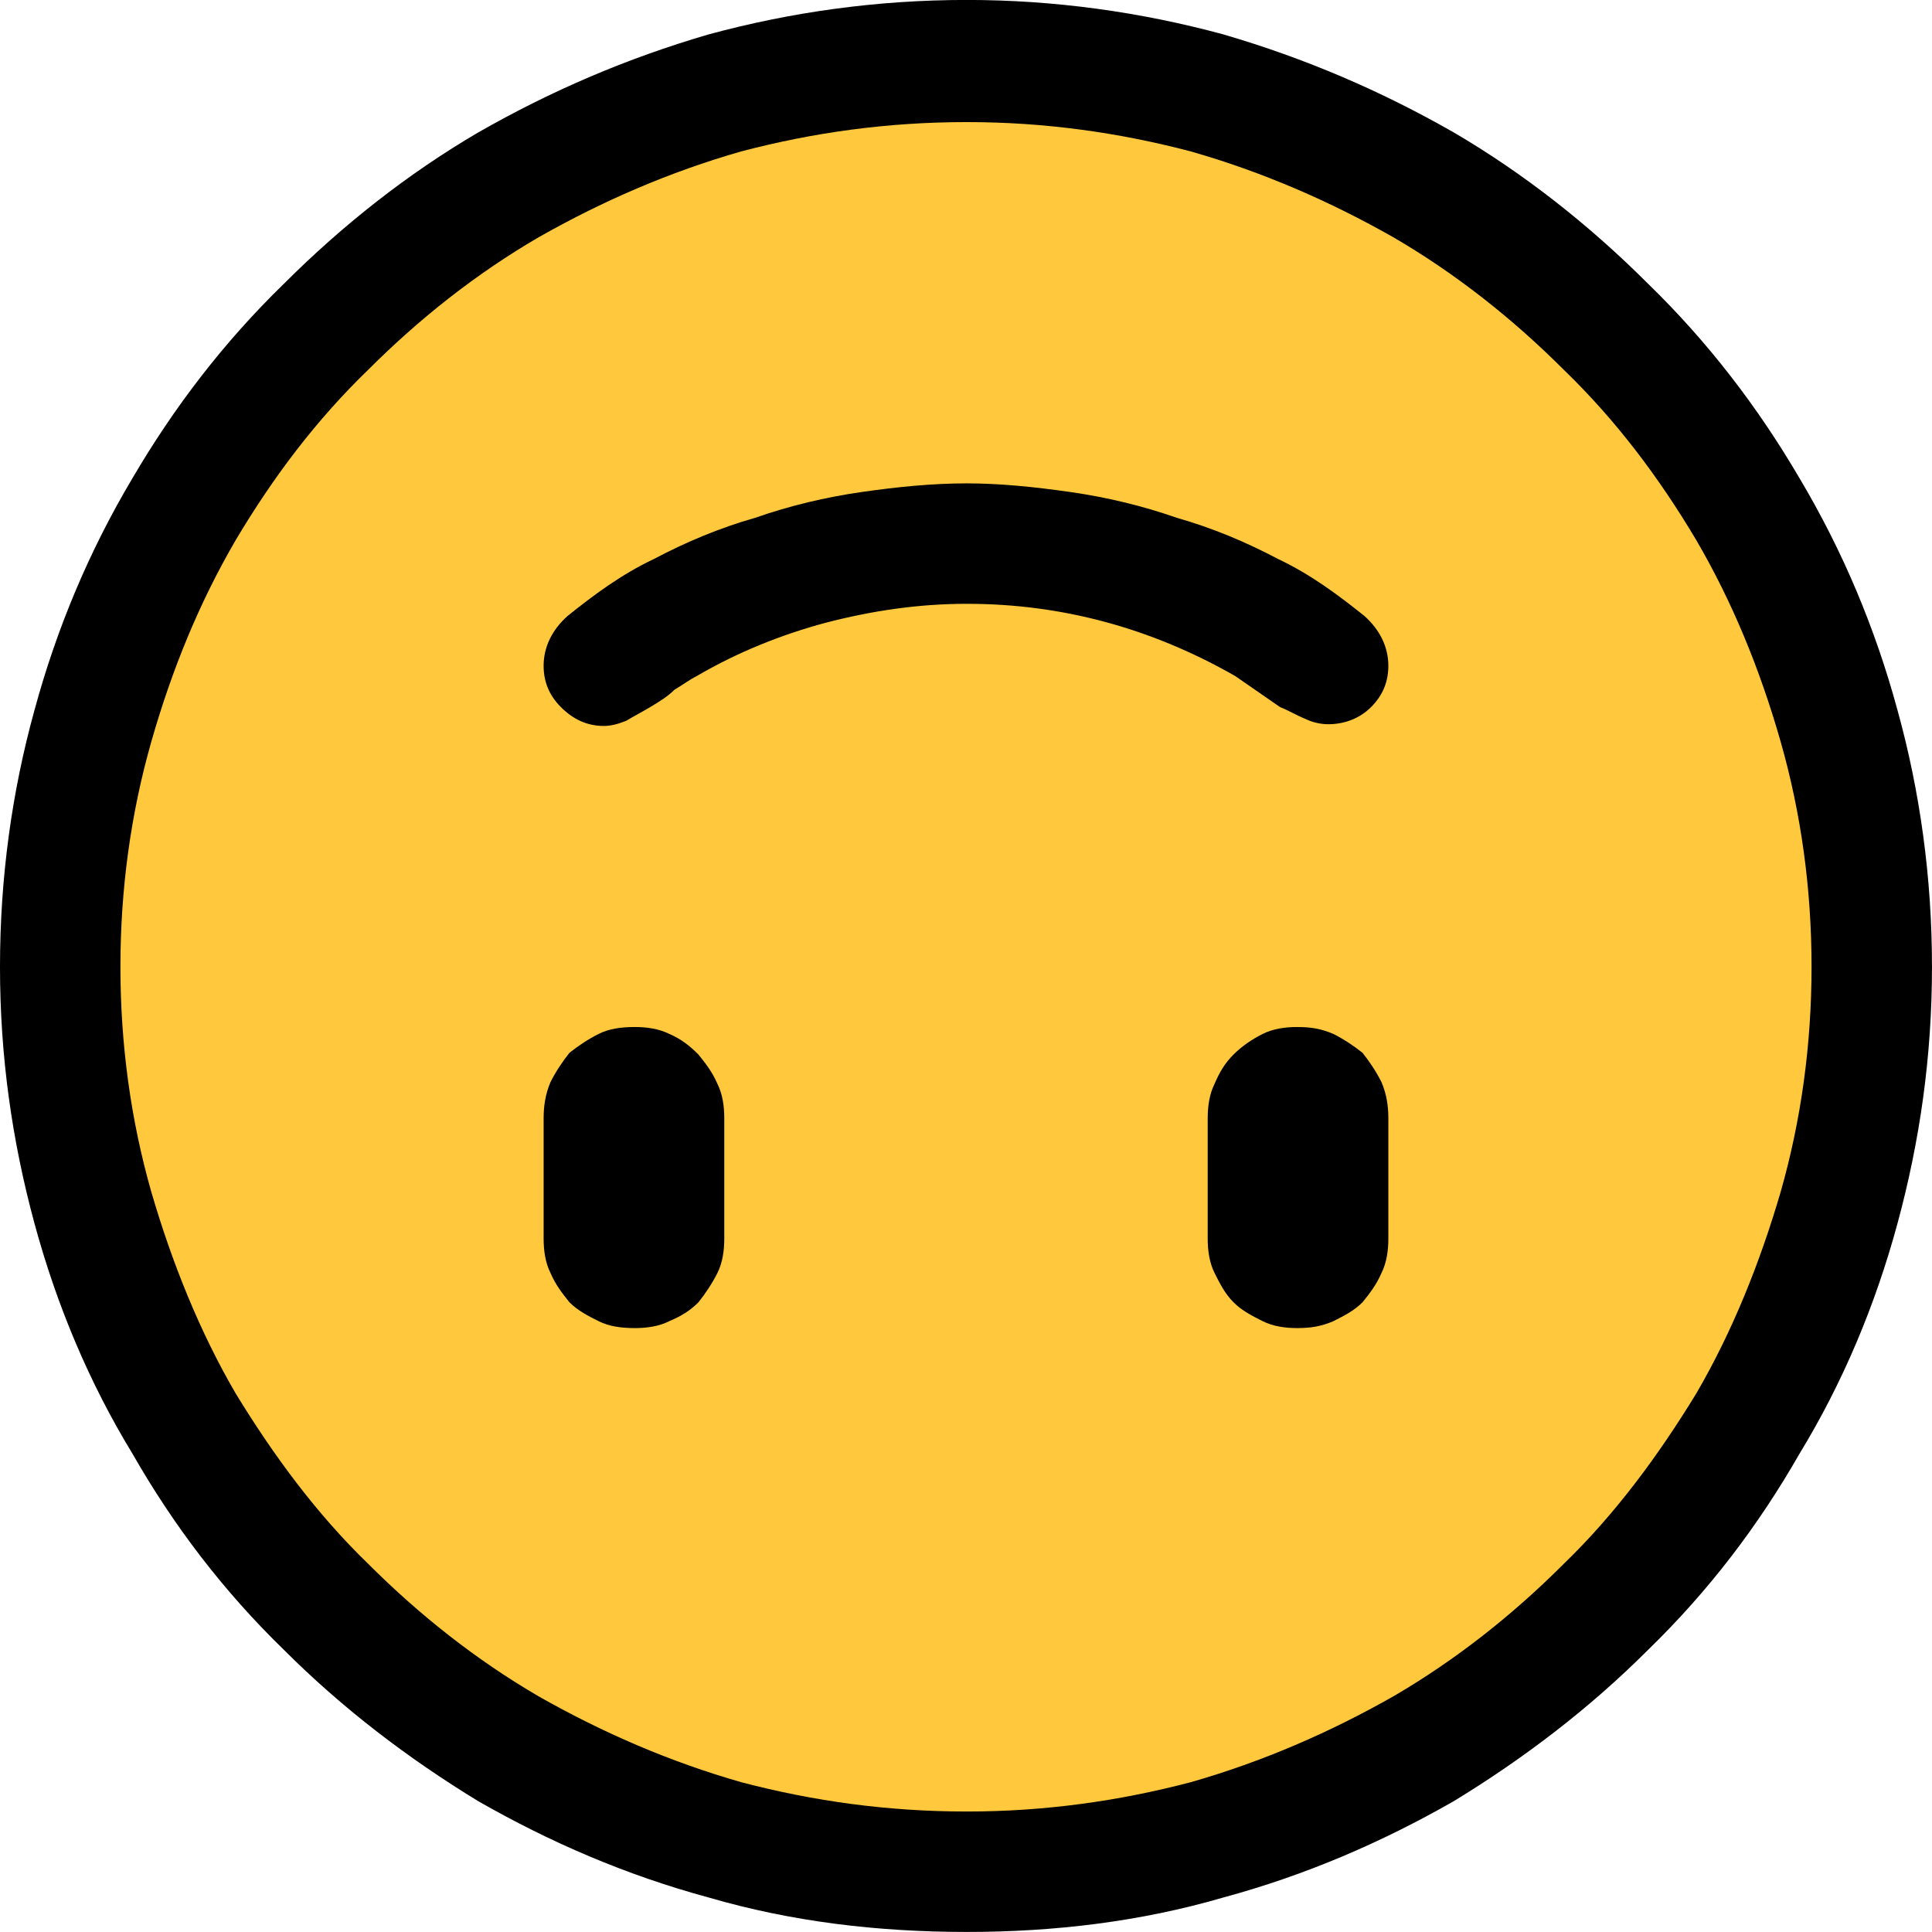 <?xml version="1.0" encoding="UTF-8" standalone="no"?>
<svg
   width="16.845"
   height="16.845"
   viewBox="0 0 16.845 16.845"
   version="1.1"
   xml:space="preserve"
   style="clip-rule:evenodd;fill-rule:evenodd;stroke-linejoin:round;stroke-miterlimit:2"
   id="svg20568"
   sodipodi:docname="emojis.svg"
   xmlns:inkscape="http://www.inkscape.org/namespaces/inkscape"
   xmlns:sodipodi="http://sodipodi.sourceforge.net/DTD/sodipodi-0.dtd"
   xmlns="http://www.w3.org/2000/svg"
   xmlns:svg="http://www.w3.org/2000/svg"><defs
     id="defs20572" /><sodipodi:namedview
     id="namedview20570"
     pagecolor="#505050"
     bordercolor="#eeeeee"
     borderopacity="1"
     inkscape:pageshadow="0"
     inkscape:pageopacity="0"
     inkscape:pagecheckerboard="0" /><g
     transform="matrix(0.24,0,0,0.24,-198.575,-76.779)"
     id="g20566"><g
       transform="matrix(62.5,0,0,62.5,819.583,376.973)"
       id="g118"><path
         d="m 0.125,-0.351 c 0,-0.052 0.007,-0.102 0.02,-0.149 0.013,-0.048 0.032,-0.093 0.057,-0.135 0.024,-0.041 0.053,-0.079 0.088,-0.113 0.034,-0.034 0.072,-0.064 0.113,-0.088 0.042,-0.024 0.086,-0.043 0.134,-0.057 0.048,-0.013 0.098,-0.02 0.15,-0.02 0.051,0 0.101,0.007 0.149,0.02 0.048,0.014 0.092,0.033 0.134,0.057 0.041,0.024 0.079,0.054 0.113,0.088 0.035,0.034 0.064,0.072 0.088,0.113 0.025,0.042 0.044,0.087 0.057,0.135 0.013,0.047 0.02,0.097 0.02,0.149 0,0.052 -0.007,0.101 -0.02,0.149 C 1.215,-0.154 1.196,-0.109 1.171,-0.068 1.147,-0.026 1.118,0.012 1.083,0.046 1.049,0.08 1.011,0.109 0.97,0.134 0.928,0.158 0.884,0.177 0.836,0.19 0.788,0.204 0.738,0.21 0.687,0.21 0.635,0.21 0.585,0.204 0.537,0.19 0.489,0.177 0.445,0.158 0.403,0.134 0.362,0.109 0.324,0.08 0.29,0.046 0.255,0.012 0.226,-0.026 0.202,-0.068 0.177,-0.109 0.158,-0.154 0.145,-0.202 0.132,-0.25 0.125,-0.299 0.125,-0.351 Z"
         style="fill-rule:nonzero"
         id="path112" /><path
         d="m 0.195,-0.351 c 0,-0.045 0.006,-0.089 0.018,-0.131 0.012,-0.042 0.028,-0.081 0.049,-0.117 0.022,-0.037 0.047,-0.07 0.077,-0.099 0.03,-0.03 0.063,-0.056 0.099,-0.077 0.037,-0.021 0.076,-0.038 0.118,-0.05 0.042,-0.011 0.085,-0.017 0.131,-0.017 0.045,0 0.088,0.006 0.13,0.017 0.042,0.012 0.081,0.029 0.118,0.05 0.036,0.021 0.069,0.047 0.099,0.077 0.03,0.029 0.055,0.062 0.077,0.099 0.021,0.036 0.037,0.075 0.049,0.117 0.012,0.042 0.018,0.086 0.018,0.131 0,0.045 -0.006,0.089 -0.018,0.131 -0.012,0.041 -0.028,0.081 -0.049,0.117 -0.022,0.036 -0.047,0.07 -0.077,0.099 C 1.004,0.026 0.971,0.052 0.935,0.073 0.898,0.094 0.859,0.111 0.817,0.123 0.775,0.134 0.732,0.14 0.687,0.14 0.641,0.14 0.598,0.134 0.556,0.123 0.514,0.111 0.475,0.094 0.438,0.073 0.402,0.052 0.369,0.026 0.339,-0.004 0.309,-0.033 0.284,-0.067 0.262,-0.103 0.241,-0.139 0.225,-0.179 0.213,-0.22 0.201,-0.262 0.195,-0.306 0.195,-0.351 Z"
         style="fill:#ffc83d;fill-rule:nonzero"
         id="path114" /><path
         d="m 0.879,-0.316 c 0.008,0 0.014,0.001 0.021,0.004 0.006,0.003 0.012,0.007 0.017,0.011 0.004,0.005 0.008,0.011 0.011,0.017 0.003,0.007 0.004,0.014 0.004,0.021 v 0.07 c 0,0.007 -0.001,0.014 -0.004,0.02 -0.003,0.007 -0.007,0.012 -0.011,0.017 -0.005,0.005 -0.011,0.008 -0.017,0.011 -0.007,0.003 -0.013,0.004 -0.021,0.004 -0.007,0 -0.014,-0.001 -0.02,-0.004 C 0.853,-0.148 0.847,-0.151 0.842,-0.156 0.837,-0.161 0.834,-0.167 0.831,-0.173 0.828,-0.179 0.827,-0.186 0.827,-0.193 v -0.07 c 0,-0.007 0.001,-0.014 0.004,-0.02 C 0.834,-0.29 0.837,-0.295 0.842,-0.3 0.847,-0.305 0.853,-0.309 0.859,-0.312 0.865,-0.315 0.872,-0.316 0.879,-0.316 Z M 0.494,-0.141 C 0.486,-0.141 0.479,-0.142 0.473,-0.145 0.467,-0.148 0.461,-0.151 0.456,-0.156 0.452,-0.161 0.448,-0.166 0.445,-0.173 0.442,-0.179 0.441,-0.186 0.441,-0.193 v -0.07 c 0,-0.007 0.001,-0.014 0.004,-0.021 0.003,-0.006 0.007,-0.012 0.011,-0.017 0.005,-0.004 0.011,-0.008 0.017,-0.011 0.006,-0.003 0.013,-0.004 0.021,-0.004 0.007,0 0.014,0.001 0.02,0.004 0.007,0.003 0.012,0.007 0.017,0.012 0.004,0.005 0.008,0.01 0.011,0.017 0.003,0.006 0.004,0.013 0.004,0.02 v 0.07 c 0,0.007 -0.001,0.014 -0.004,0.02 -0.003,0.006 -0.007,0.012 -0.011,0.017 -0.005,0.005 -0.01,0.008 -0.017,0.011 -0.006,0.003 -0.013,0.004 -0.02,0.004 z m 0.193,-0.421 c -0.028,0 -0.055,0.004 -0.082,0.011 -0.026,0.007 -0.051,0.017 -0.075,0.031 -0.004,0.002 -0.008,0.005 -0.013,0.008 -0.004,0.004 -0.009,0.007 -0.014,0.01 -0.005,0.003 -0.009,0.005 -0.014,0.008 -0.005,0.002 -0.009,0.003 -0.013,0.003 -0.01,0 -0.018,-0.004 -0.025,-0.011 -0.007,-0.007 -0.01,-0.015 -0.01,-0.024 0,-0.011 0.005,-0.021 0.014,-0.029 0.015,-0.012 0.031,-0.024 0.05,-0.033 0.019,-0.01 0.038,-0.018 0.059,-0.024 0.02,-0.007 0.041,-0.012 0.062,-0.015 0.021,-0.003 0.041,-0.005 0.061,-0.005 0.019,0 0.039,0.002 0.06,0.005 0.021,0.003 0.042,0.008 0.062,0.015 0.021,0.006 0.04,0.014 0.059,0.024 0.019,0.009 0.035,0.021 0.05,0.033 0.009,0.008 0.014,0.018 0.014,0.029 0,0.009 -0.003,0.017 -0.01,0.024 -0.007,0.007 -0.016,0.01 -0.025,0.01 -0.004,0 -0.009,-0.001 -0.013,-0.003 C 0.879,-0.497 0.874,-0.5 0.869,-0.502 L 0.843,-0.52 C 0.794,-0.548 0.742,-0.562 0.687,-0.562 Z"
         style="fill-rule:nonzero"
         id="path116" /></g></g></svg>
